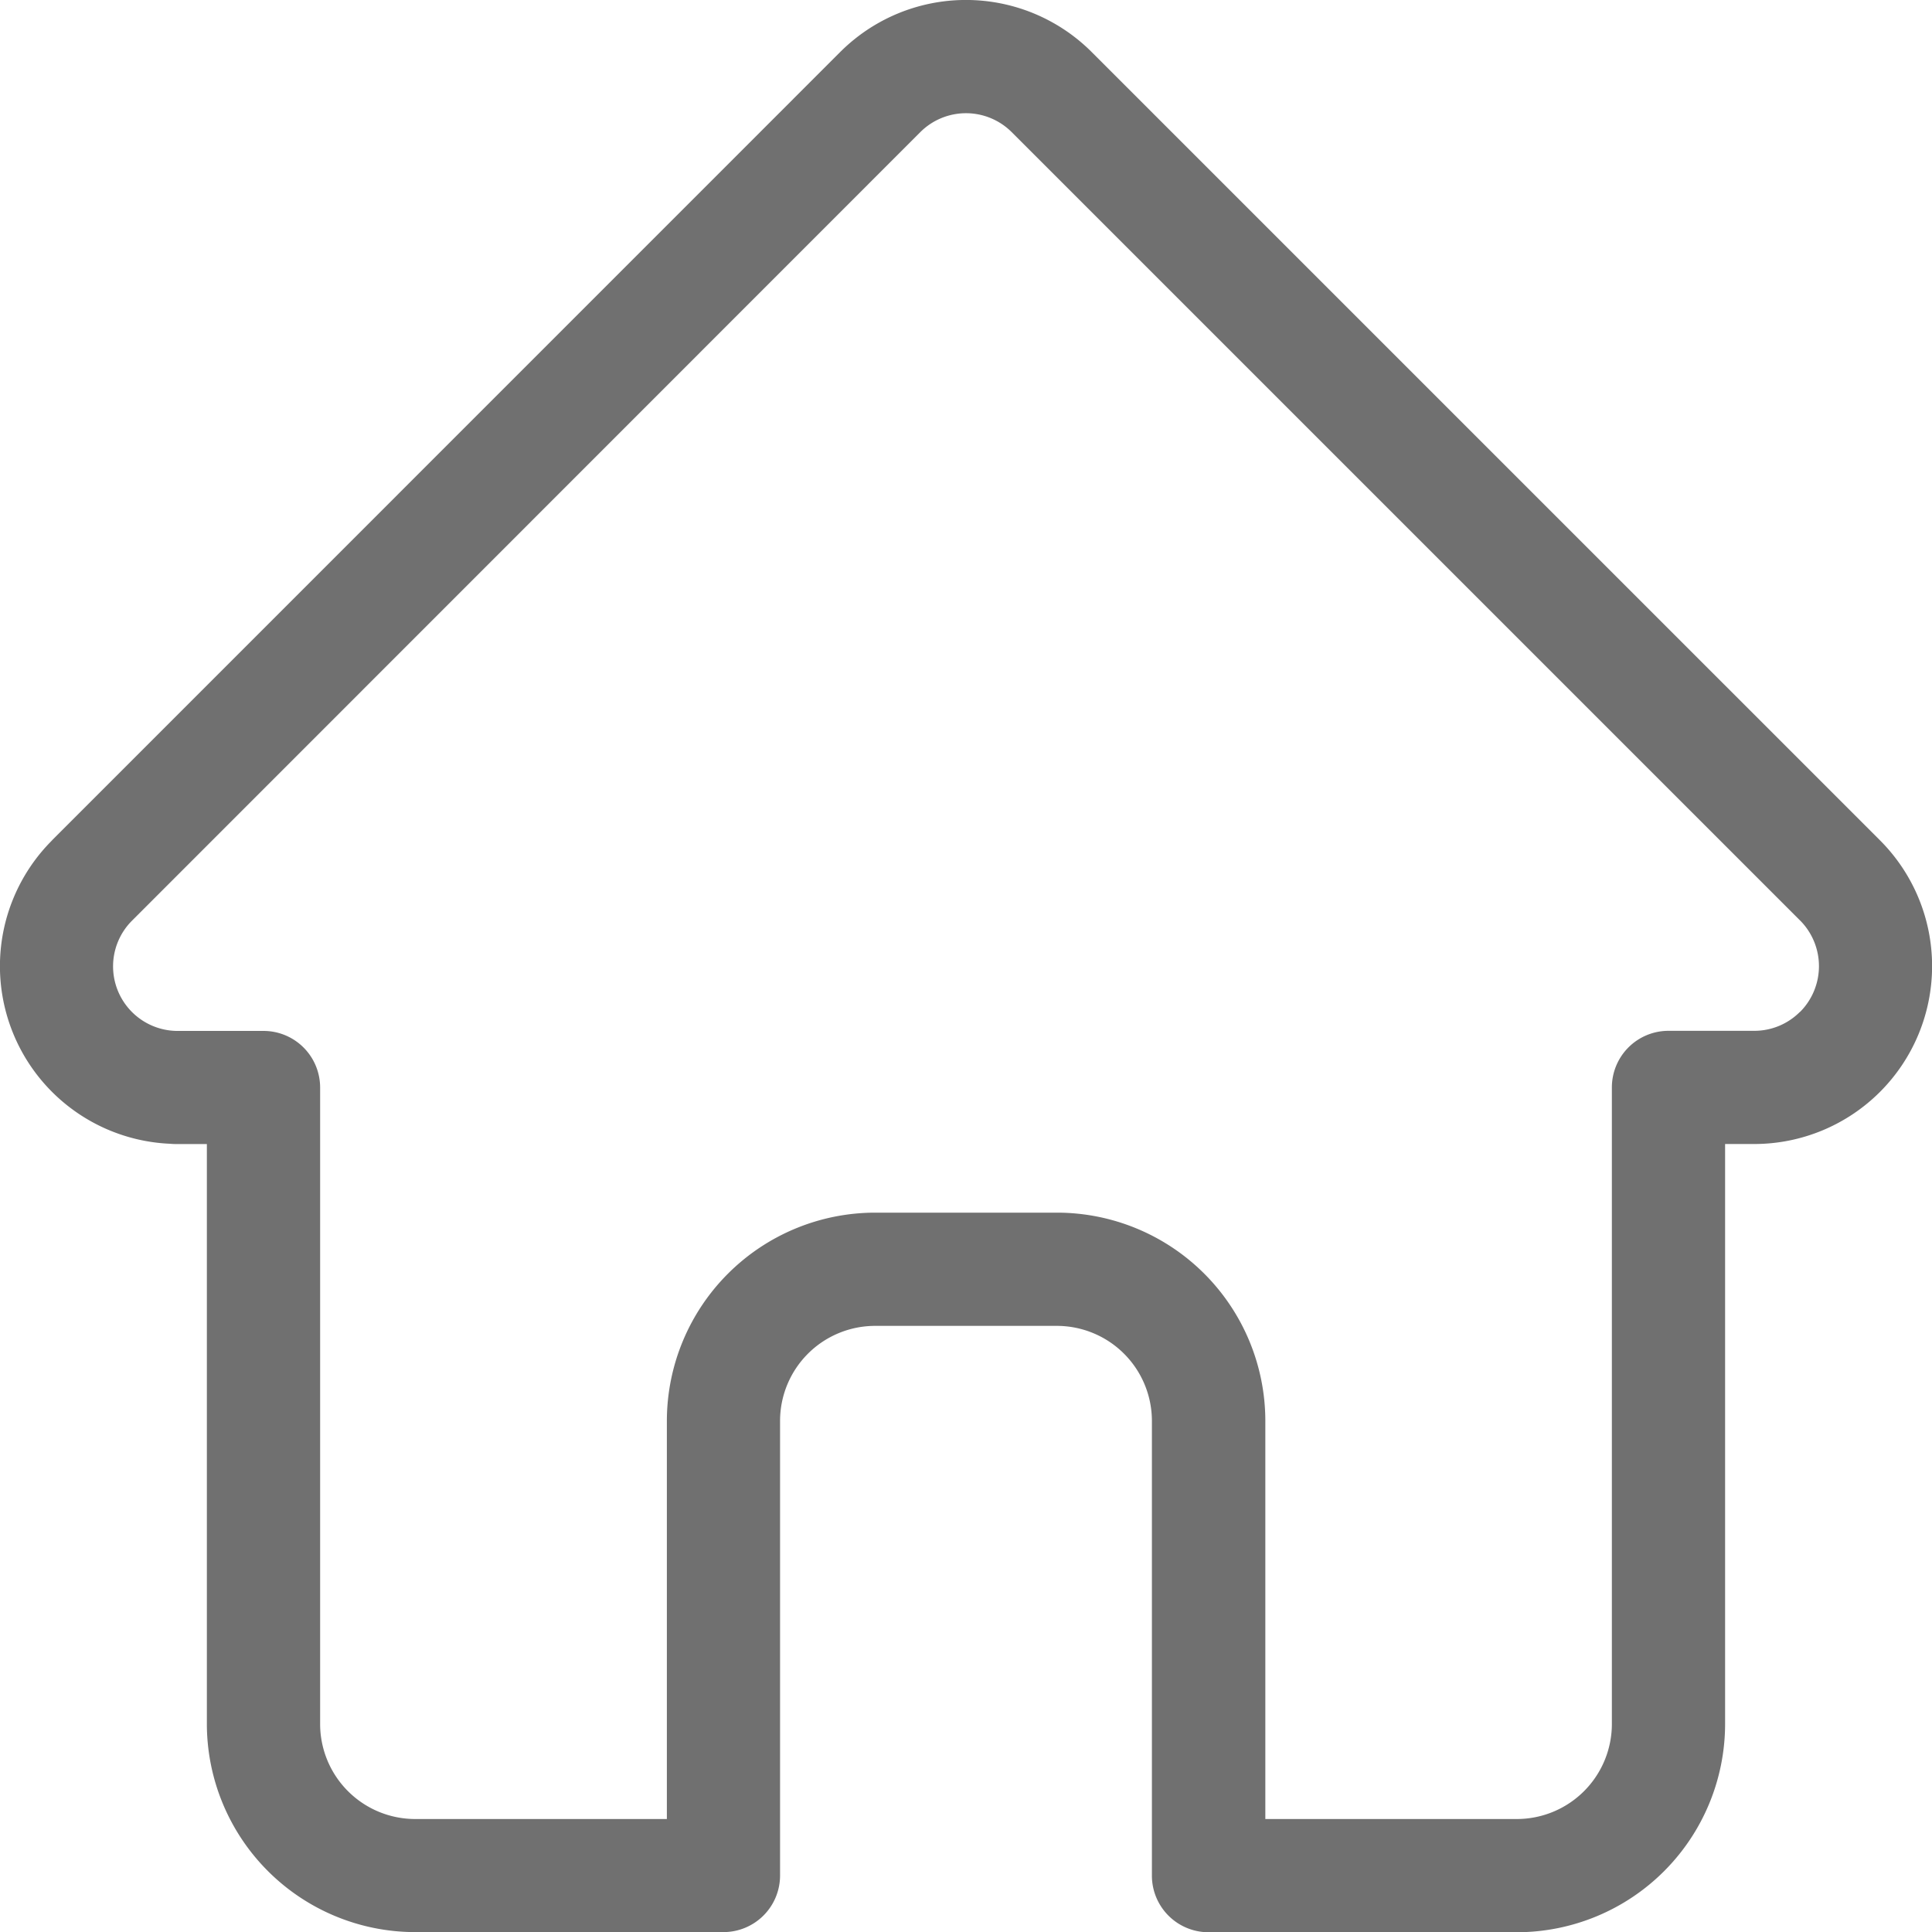 <svg xmlns="http://www.w3.org/2000/svg" width="56.036" height="56.042" viewBox="0 0 56.036 56.042">
  <path id="home_7_" data-name="home (7)" d="M55.031,24.375l0,0L32.166,1.511a5.159,5.159,0,0,0-7.3,0L2.021,24.359,2,24.383a5.157,5.157,0,0,0,3.433,8.79c.053.005.106.008.159.008H6.5V50a6.045,6.045,0,0,0,6.039,6.038h8.944A1.642,1.642,0,0,0,23.125,54.4V41.21a2.758,2.758,0,0,1,2.755-2.755h5.275a2.758,2.758,0,0,1,2.755,2.755V54.4a1.642,1.642,0,0,0,1.642,1.642H44.5A6.045,6.045,0,0,0,50.535,50V33.18h.845a5.16,5.16,0,0,0,3.651-8.805Zm-2.325,4.972a1.864,1.864,0,0,1-1.326.55H48.893a1.642,1.642,0,0,0-1.642,1.642V50A2.758,2.758,0,0,1,44.5,52.758h-7.3V41.21a6.045,6.045,0,0,0-6.039-6.039H25.881a6.046,6.046,0,0,0-6.039,6.039V52.758h-7.3A2.758,2.758,0,0,1,9.785,50V31.538A1.642,1.642,0,0,0,8.143,29.9H5.7l-.077,0a1.873,1.873,0,0,1-1.292-3.2h0L27.192,3.832a1.875,1.875,0,0,1,2.652,0L52.7,26.687l.011.01a1.88,1.88,0,0,1,0,2.65Zm0,0" transform="translate(-0.5 0.001)" fill="#707070"/>
</svg>
